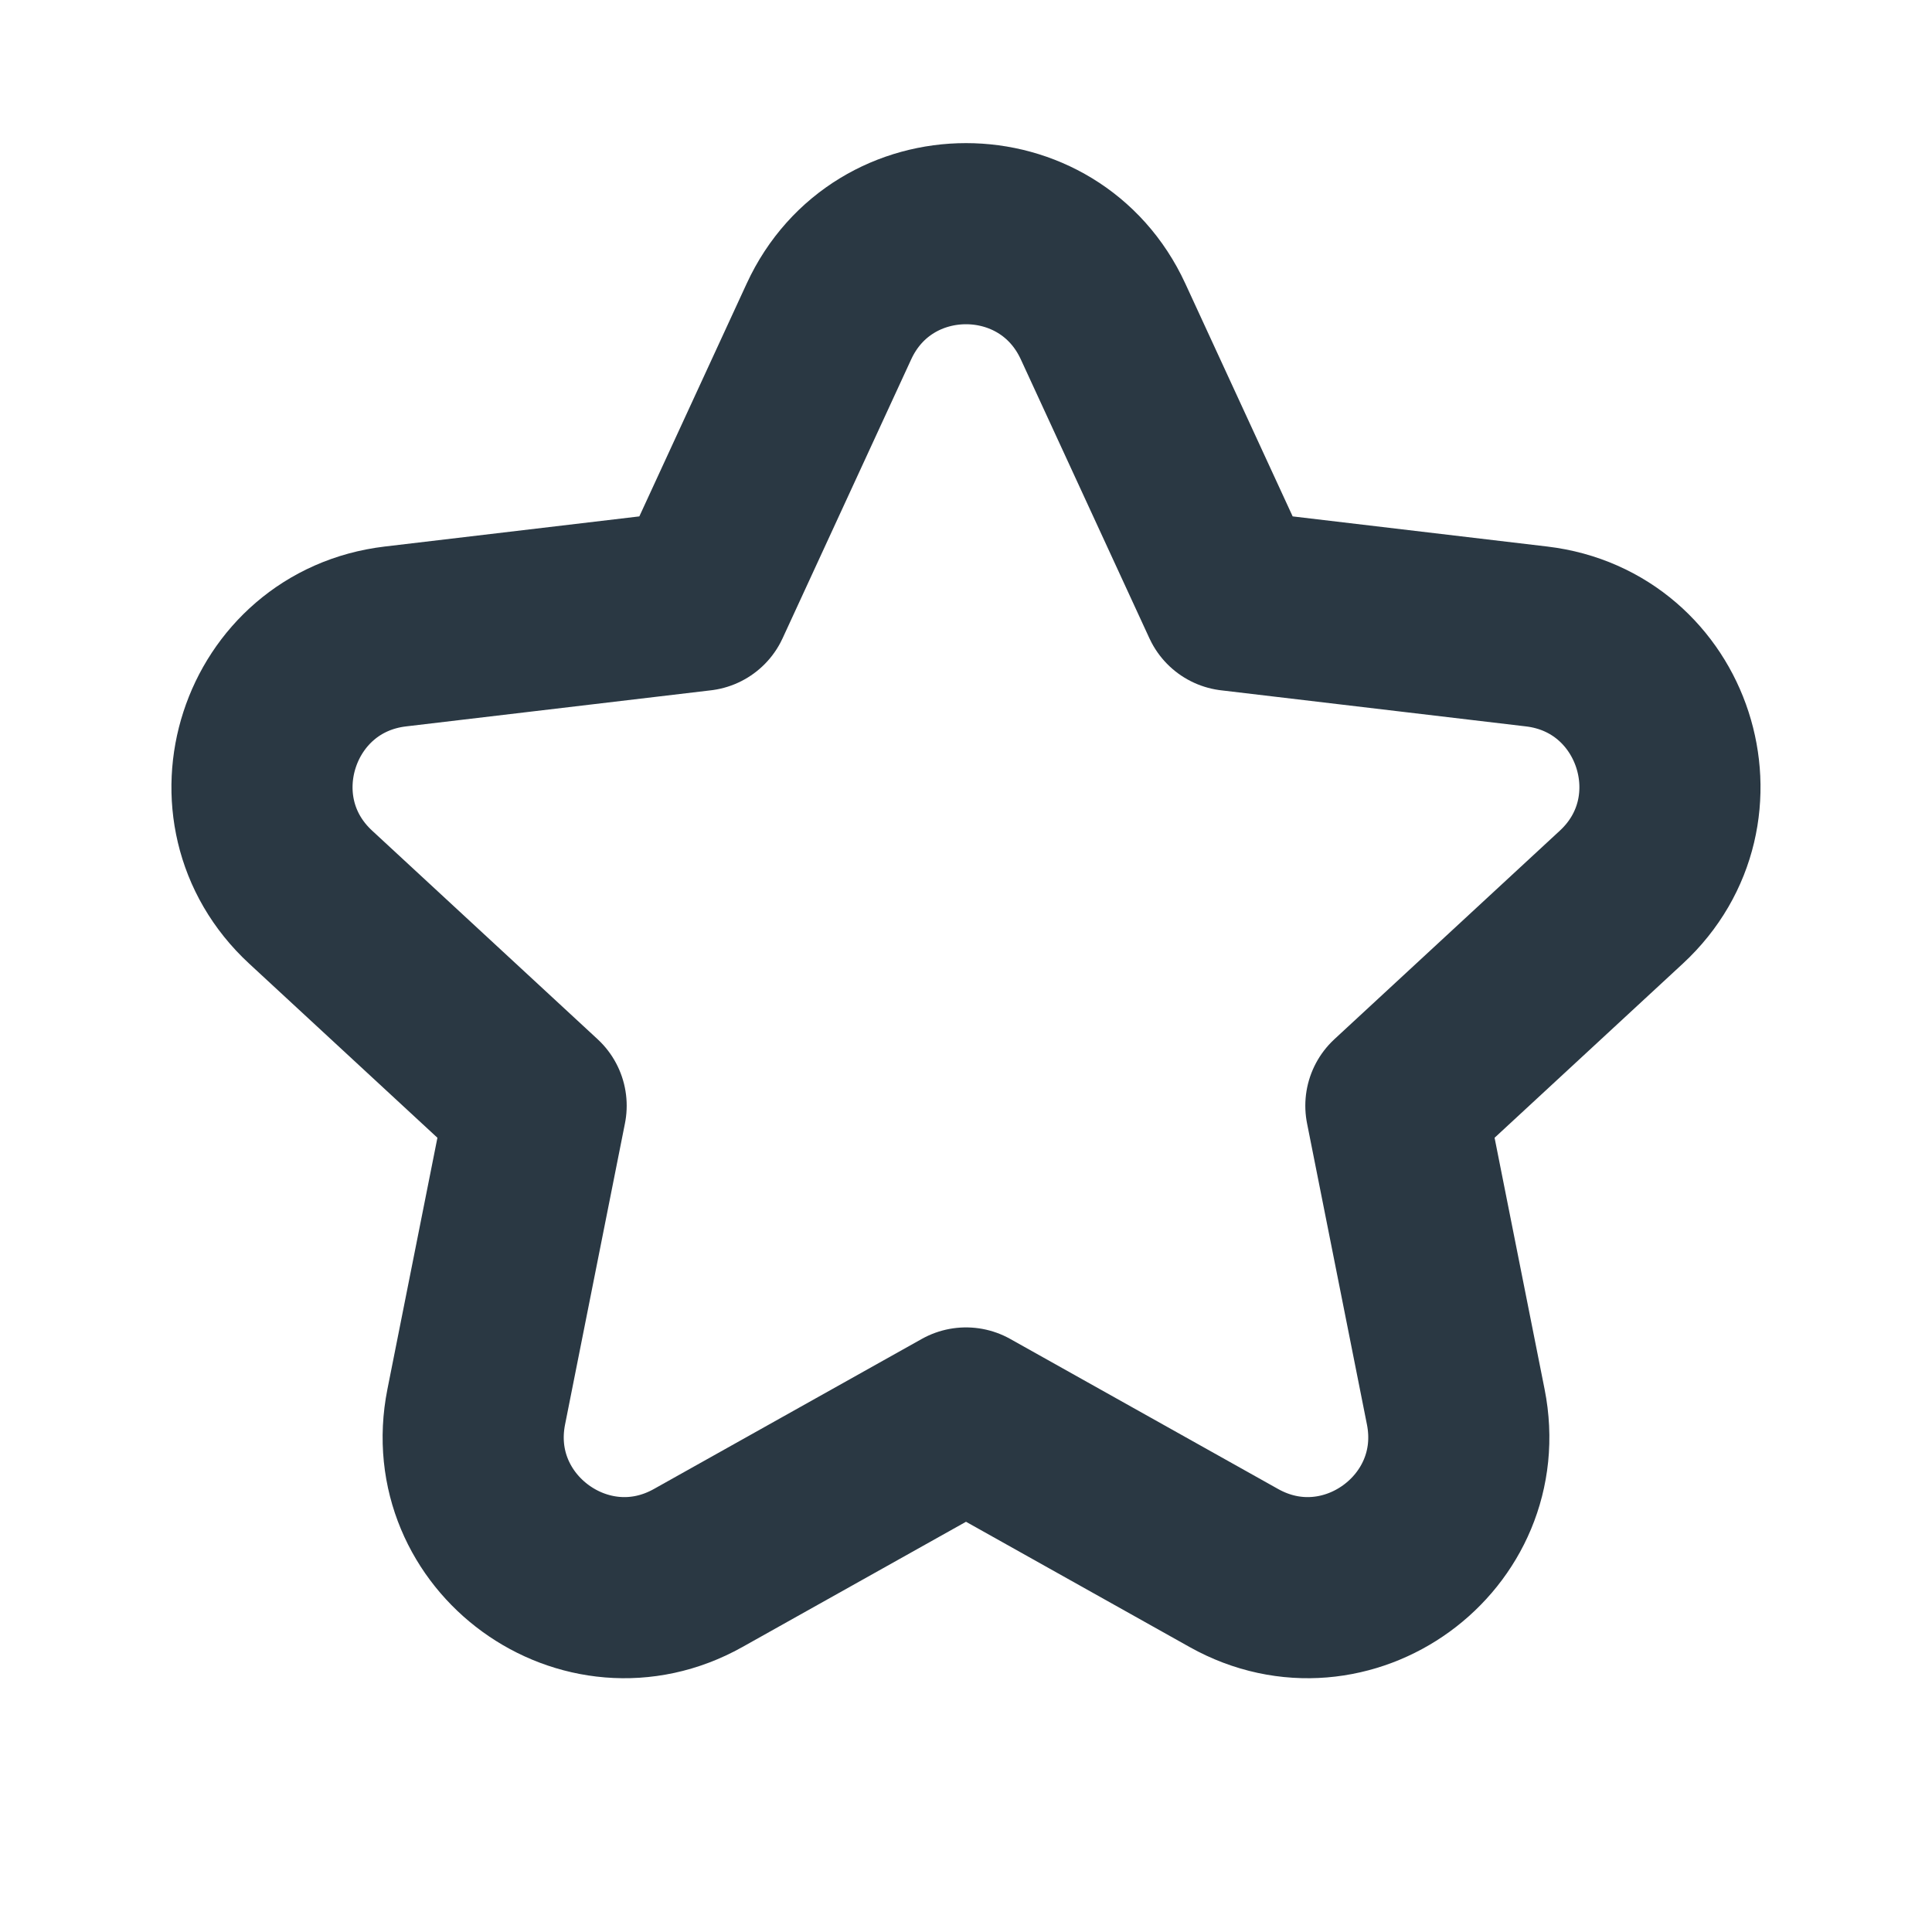 <svg width="16" height="16" viewBox="0 0 16 16" fill="none" xmlns="http://www.w3.org/2000/svg">
<path d="M10.2 4.972L9.135 2.662C8.688 1.693 7.312 1.693 6.865 2.662L5.8 4.972L3.274 5.271C2.215 5.397 1.789 6.706 2.573 7.43L4.44 9.157L3.944 11.651C3.736 12.697 4.85 13.507 5.781 12.986L8 11.743L10.219 12.986C11.15 13.507 12.264 12.697 12.056 11.651L11.56 9.157L13.427 7.43C14.21 6.706 13.785 5.397 12.726 5.271L10.2 4.972Z" stroke="#2A3843" stroke-width="1.5" stroke-linejoin="round"/>
</svg>
